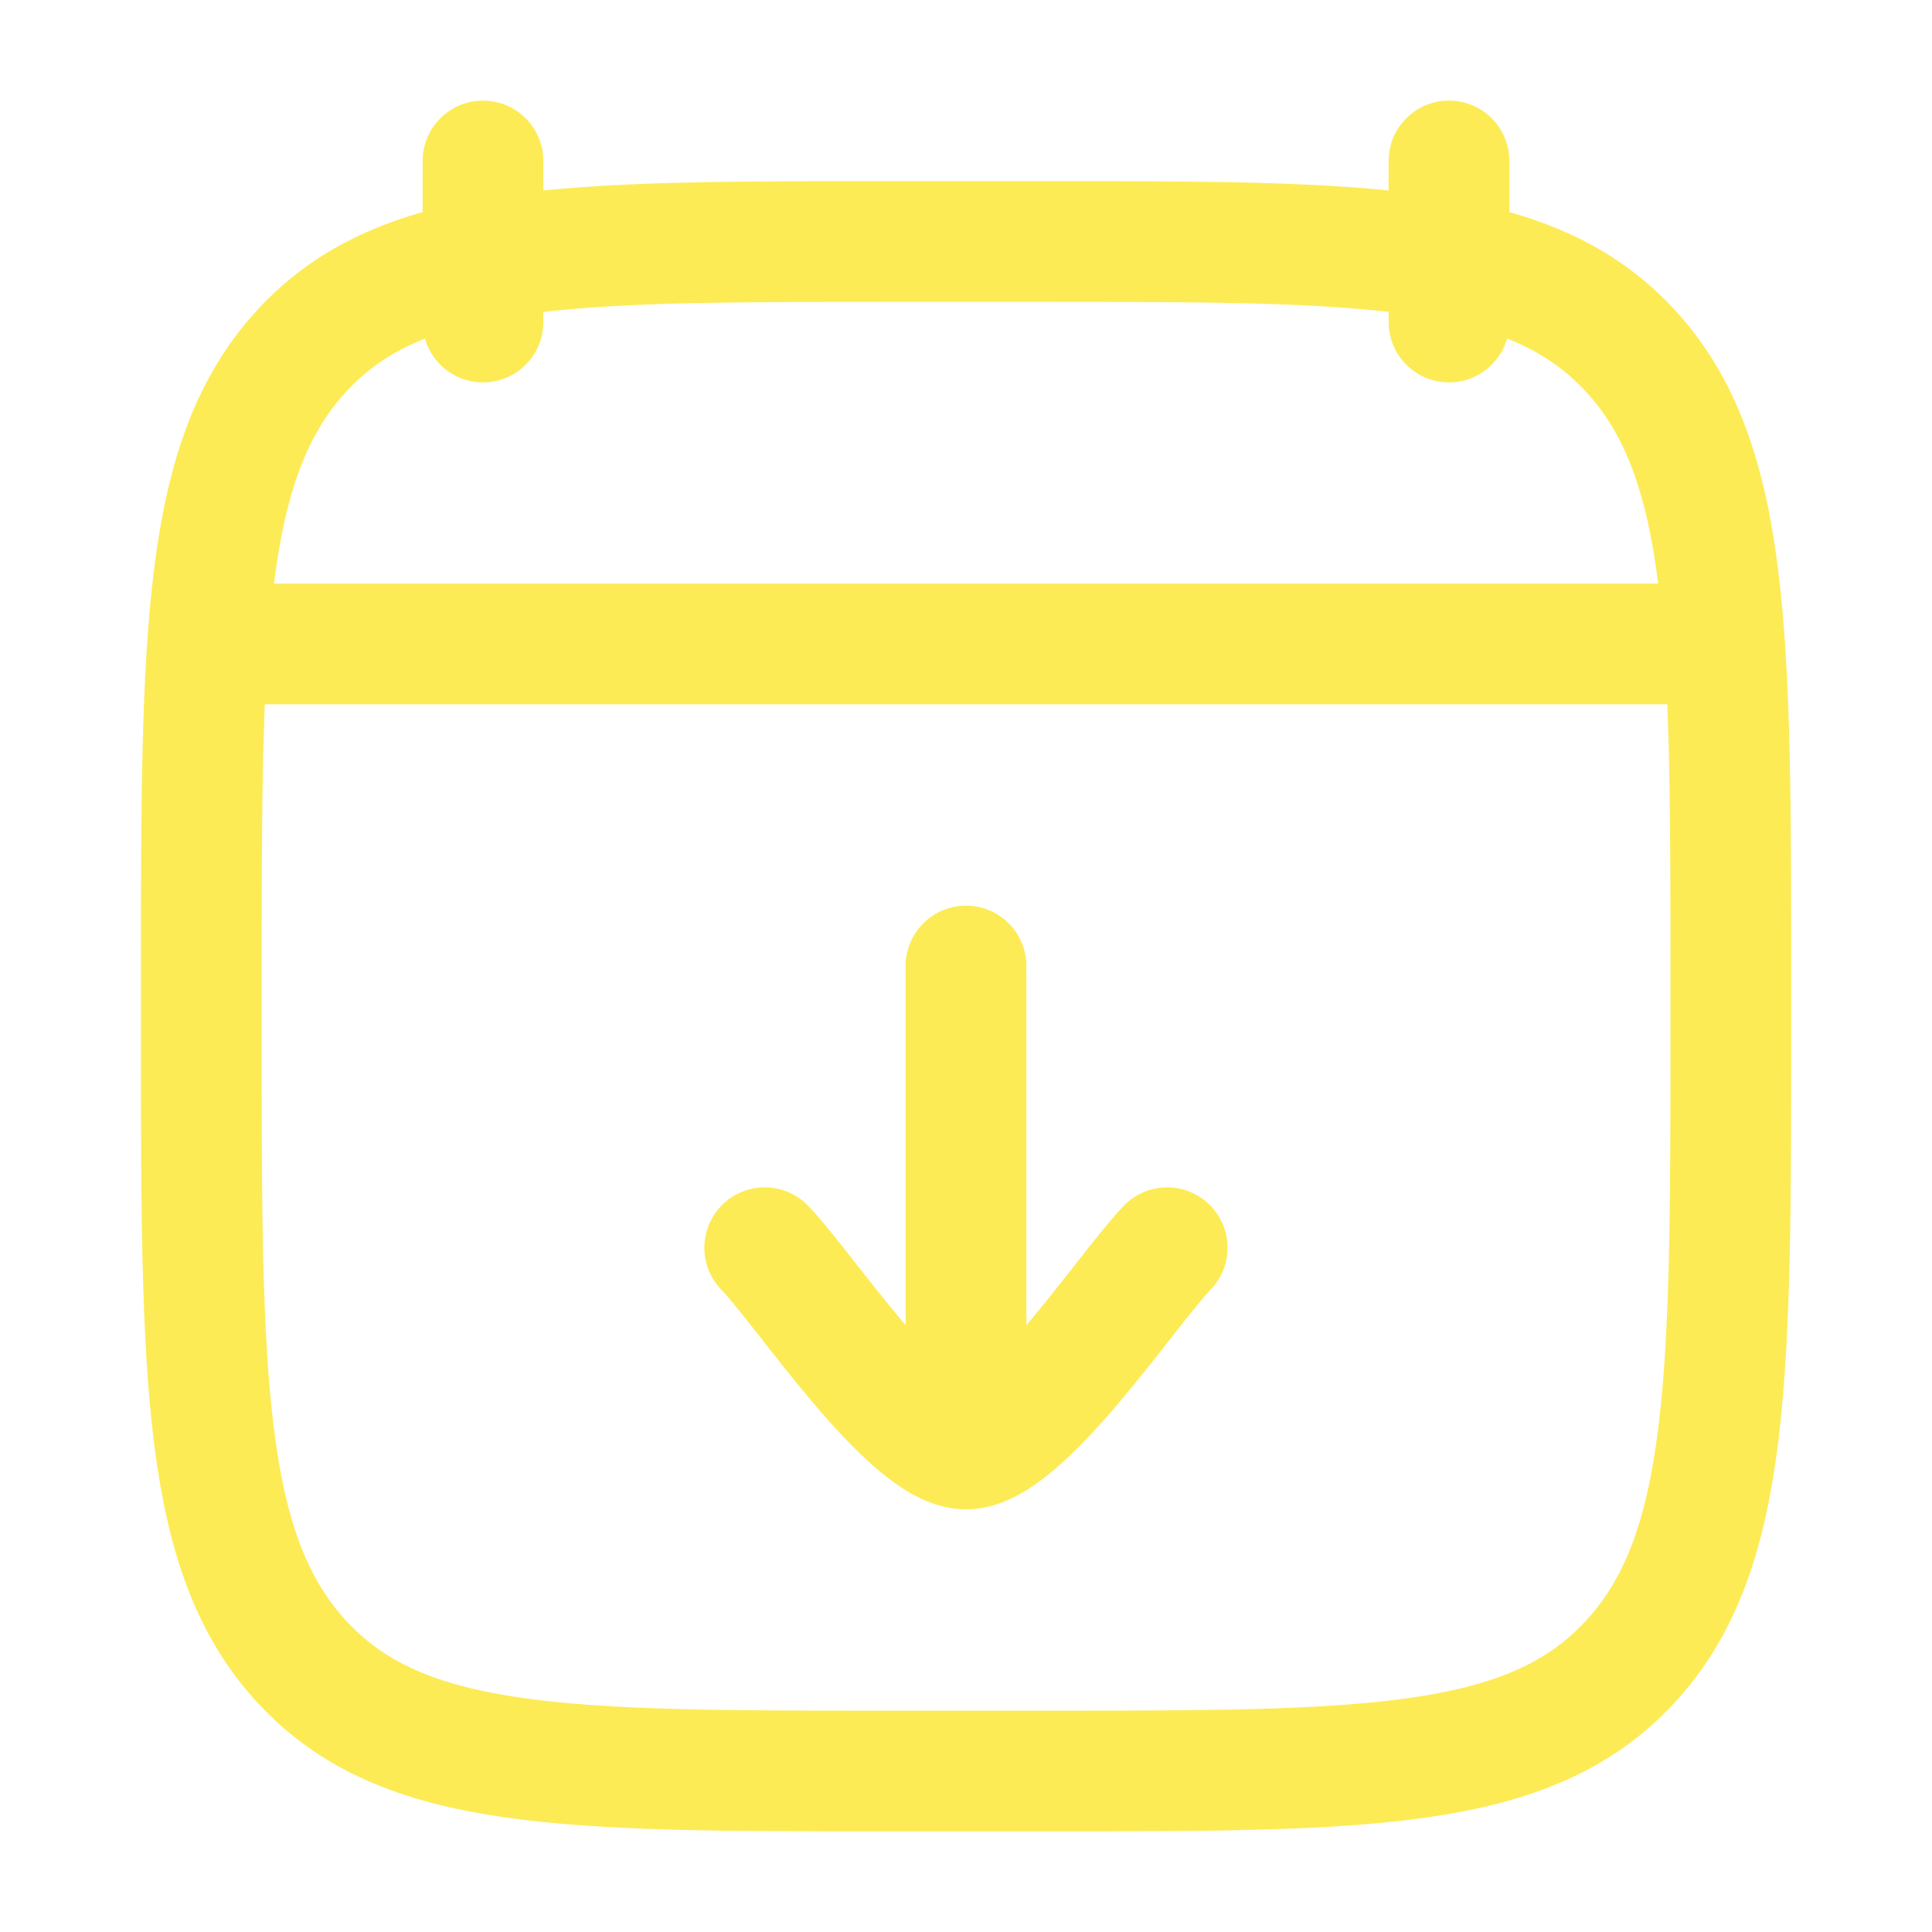 <svg width="16" height="16" viewBox="0 0 16 16" fill="none" xmlns="http://www.w3.org/2000/svg">
<g id="calendar-download-02">
<path id="Vector" d="M12 1.333V2.667M4 1.333V2.667" stroke="#FDEB56" stroke-linecap="round" stroke-linejoin="round"/>
<path id="Vector_2" d="M2 5.333H14" stroke="#FDEB56" stroke-linecap="round" stroke-linejoin="round"/>
<path id="Vector_3" d="M1.667 8.162C1.667 5.257 1.667 3.805 2.502 2.902C3.336 2 4.68 2 7.367 2H8.634C11.321 2 12.664 2 13.499 2.902C14.334 3.805 14.334 5.257 14.334 8.162V8.505C14.334 11.409 14.334 12.862 13.499 13.764C12.664 14.667 11.321 14.667 8.634 14.667H7.367C4.68 14.667 3.336 14.667 2.502 13.764C1.667 12.862 1.667 11.409 1.667 8.505V8.162Z" stroke="#FDEB56" stroke-linecap="round" stroke-linejoin="round"/>
<path id="Vector_4" d="M6.333 10.333C6.661 10.671 7.533 12 8 12M8 12C8.466 12 9.339 10.671 9.666 10.333M8 12V8" stroke="#FDEB56" stroke-linecap="round" stroke-linejoin="round"/>
</g>
</svg>
